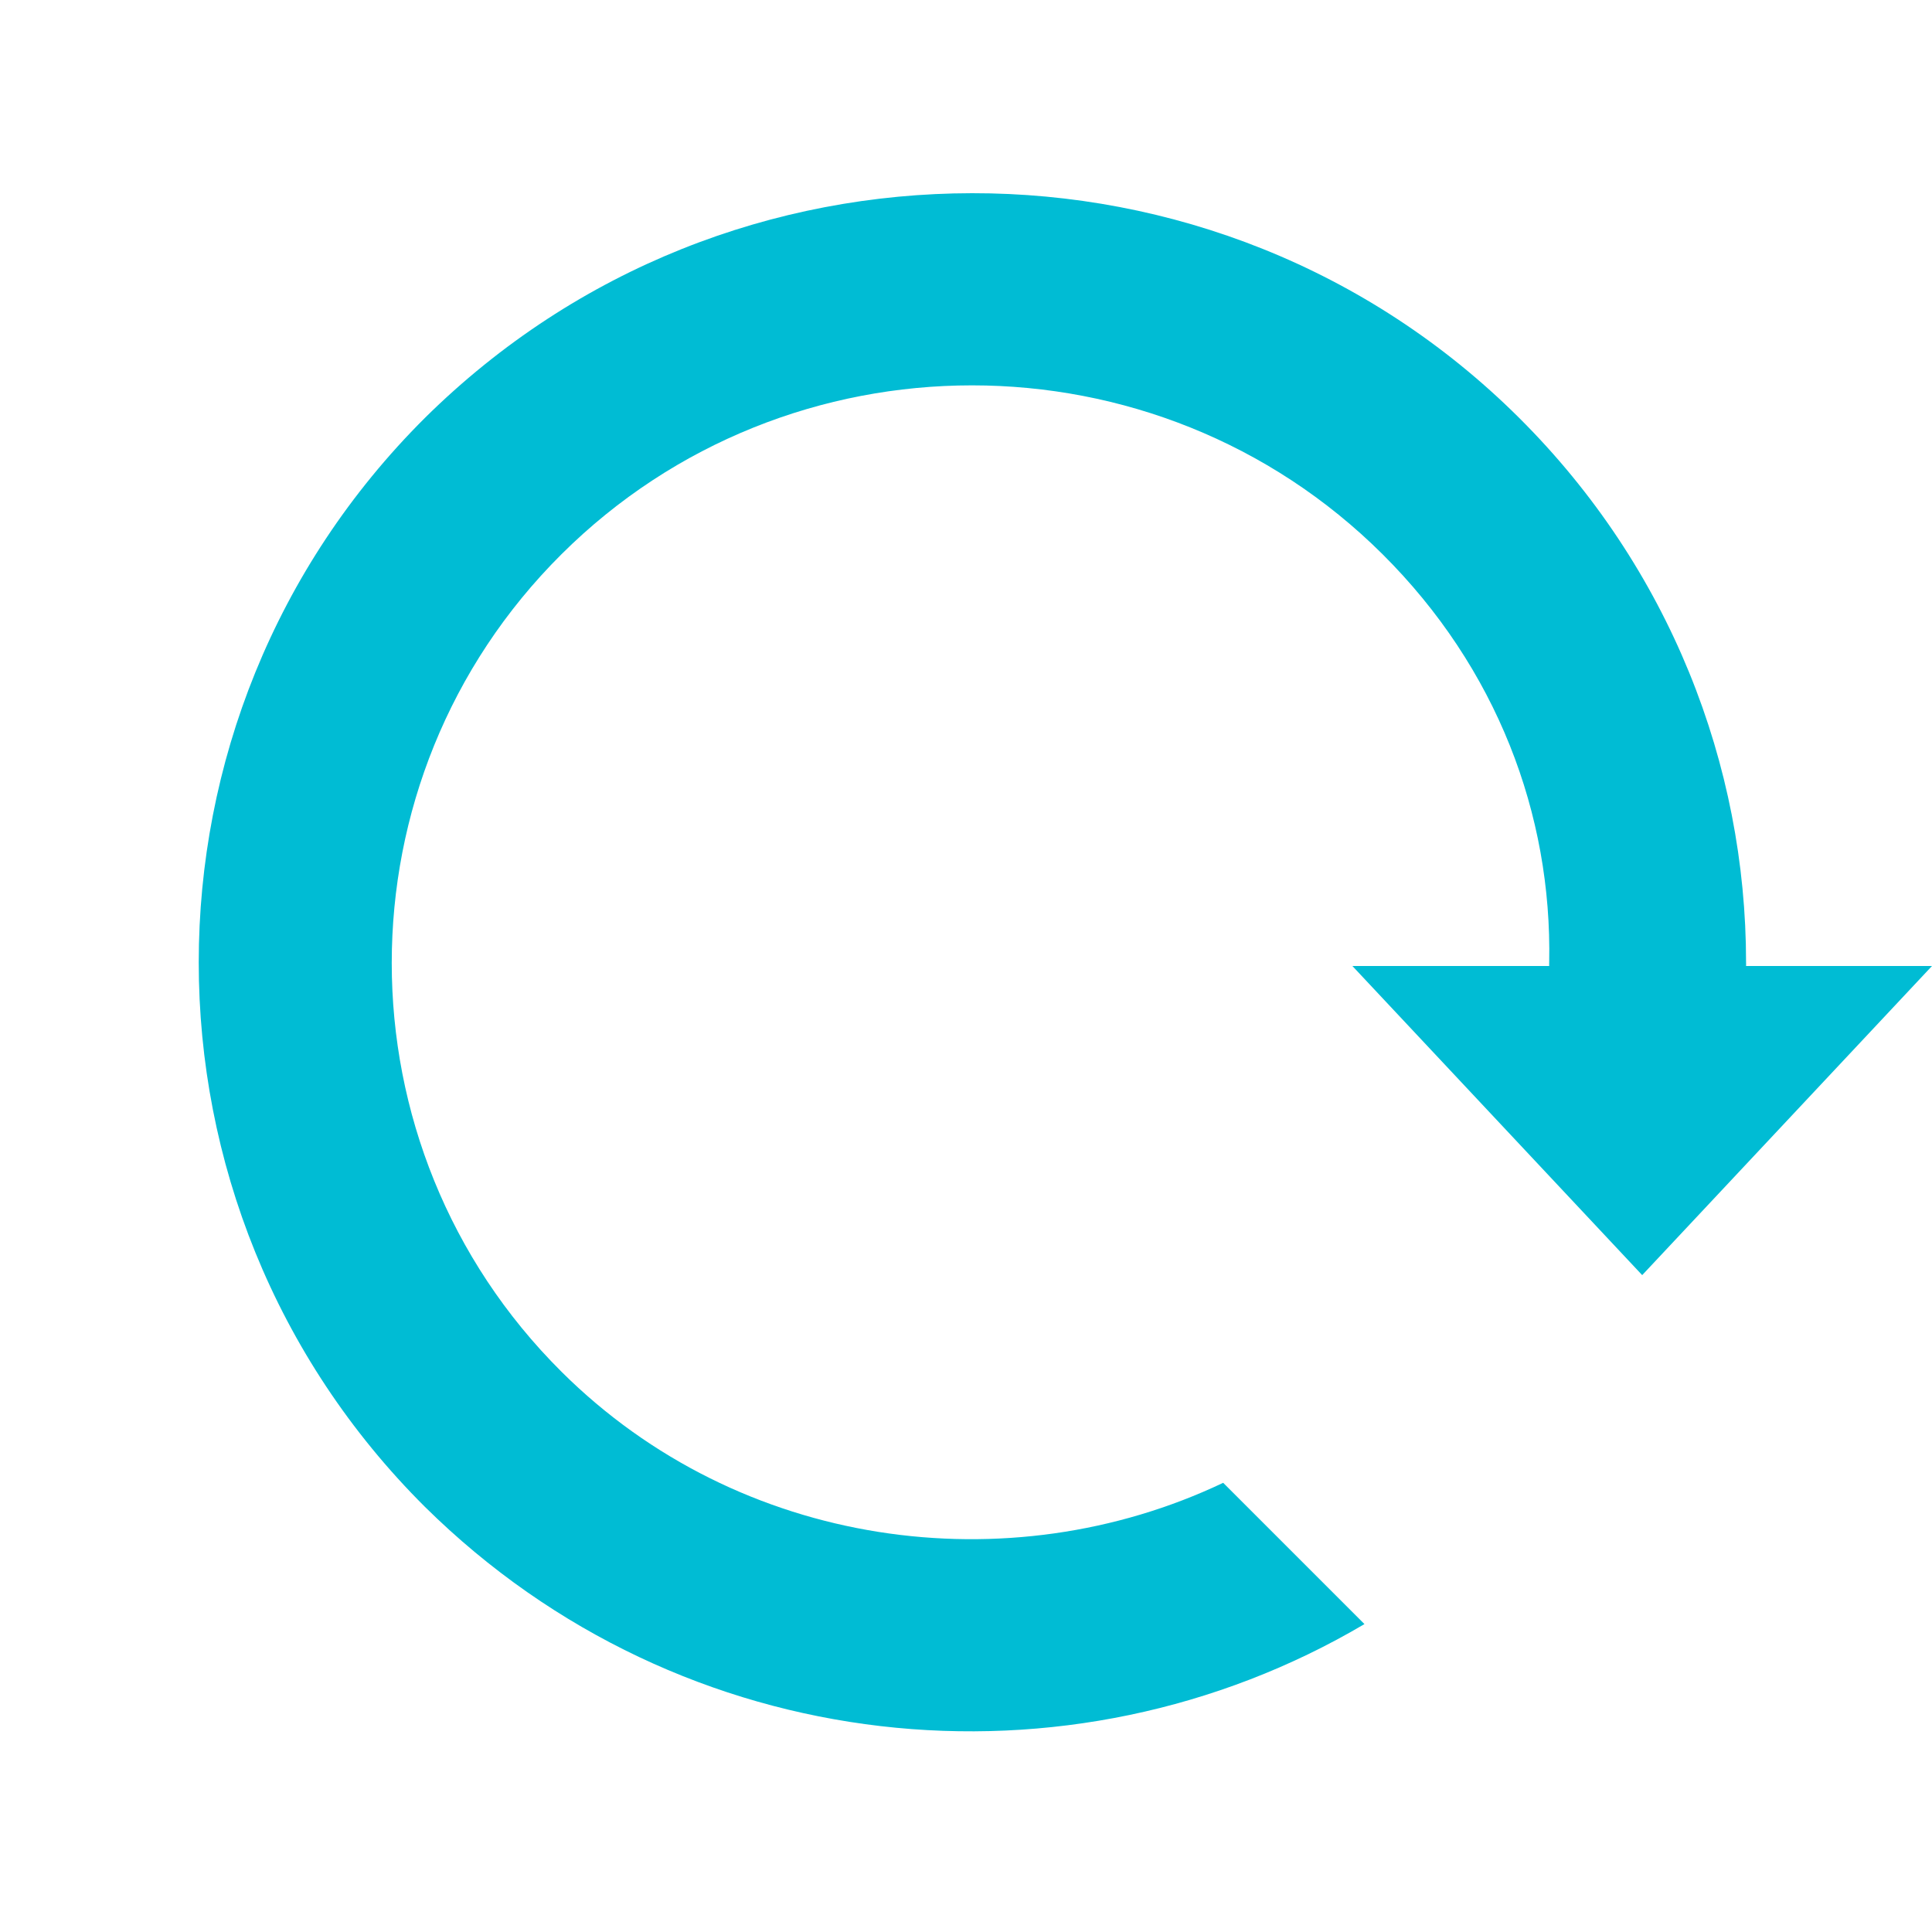 <?xml version="1.0" encoding="UTF-8" standalone="no"?>
<svg
   xmlns:dc="http://purl.org/dc/elements/1.1/"
   xmlns:cc="http://creativecommons.org/ns#"
   xmlns:rdf="http://www.w3.org/1999/02/22-rdf-syntax-ns#"
   xmlns:svg="http://www.w3.org/2000/svg"
   xmlns="http://www.w3.org/2000/svg"
   xmlns:sodipodi="http://sodipodi.sourceforge.net/DTD/sodipodi-0.dtd"
   xmlns:inkscape="http://www.inkscape.org/namespaces/inkscape"
   version="1.1"
   width="50"
   height="50"
   viewBox="0 0 50 50"
   id="svg2989"
   inkscape:version="0.48.5 r10040"
   sodipodi:docname="reload.svg">
  <defs
     id="defs2995" />
  <sodipodi:namedview
     pagecolor="#ffffff"
     bordercolor="#666666"
     borderopacity="1"
     objecttolerance="10"
     gridtolerance="10"
     guidetolerance="10"
     inkscape:pageopacity="0"
     inkscape:pageshadow="2"
     inkscape:window-width="1680"
     inkscape:window-height="1026"
     id="namedview2993"
     showgrid="true"
     inkscape:snap-bbox="false"
     inkscape:zoom="27.812867"
     inkscape:cx="36.220483"
     inkscape:cy="21.964492"
     inkscape:window-x="0"
     inkscape:window-y="24"
     inkscape:window-maximized="1"
     inkscape:current-layer="svg2989"
     inkscape:snap-global="true">
    <inkscape:grid
       type="xygrid"
       id="grid2988"
       empspacing="5"
       visible="true"
       enabled="true"
       snapvisiblegridlinesonly="true" />
  </sodipodi:namedview>
  <path
     style="fill:#00bcd4;fill-opacity:1"
     d="M 25.156,5 C 20.044,5.006 14.942,6.915 11,10.812 3.191,18.583 3.191,31.23 11,39 c 6.658,6.575 16.679,7.539 24.312,3.031 L 31.656,38.375 c -5.556,2.64 -12.52,1.707 -17.125,-2.875 -5.857,-5.828 -5.857,-15.329 0,-21.156 5.857,-5.828 15.393,-5.828 21.25,0 2.953,2.939 4.388,6.727 4.312,10.562 -0.003,0.033 0,0.06 0,0.094 L 35,25 l 7.5,8 7.5,-8 -4.812,0 c 0,-0.034 0.003,-0.061 0,-0.094 0,-5.105 -1.971,-10.209 -5.875,-14.094 C 35.396,6.915 30.268,4.994 25.156,5 z"
     id="path2991"
     inkscape:connector-curvature="0"
     sodipodi:nodetypes="sccccssscccccccss" />
</svg>
